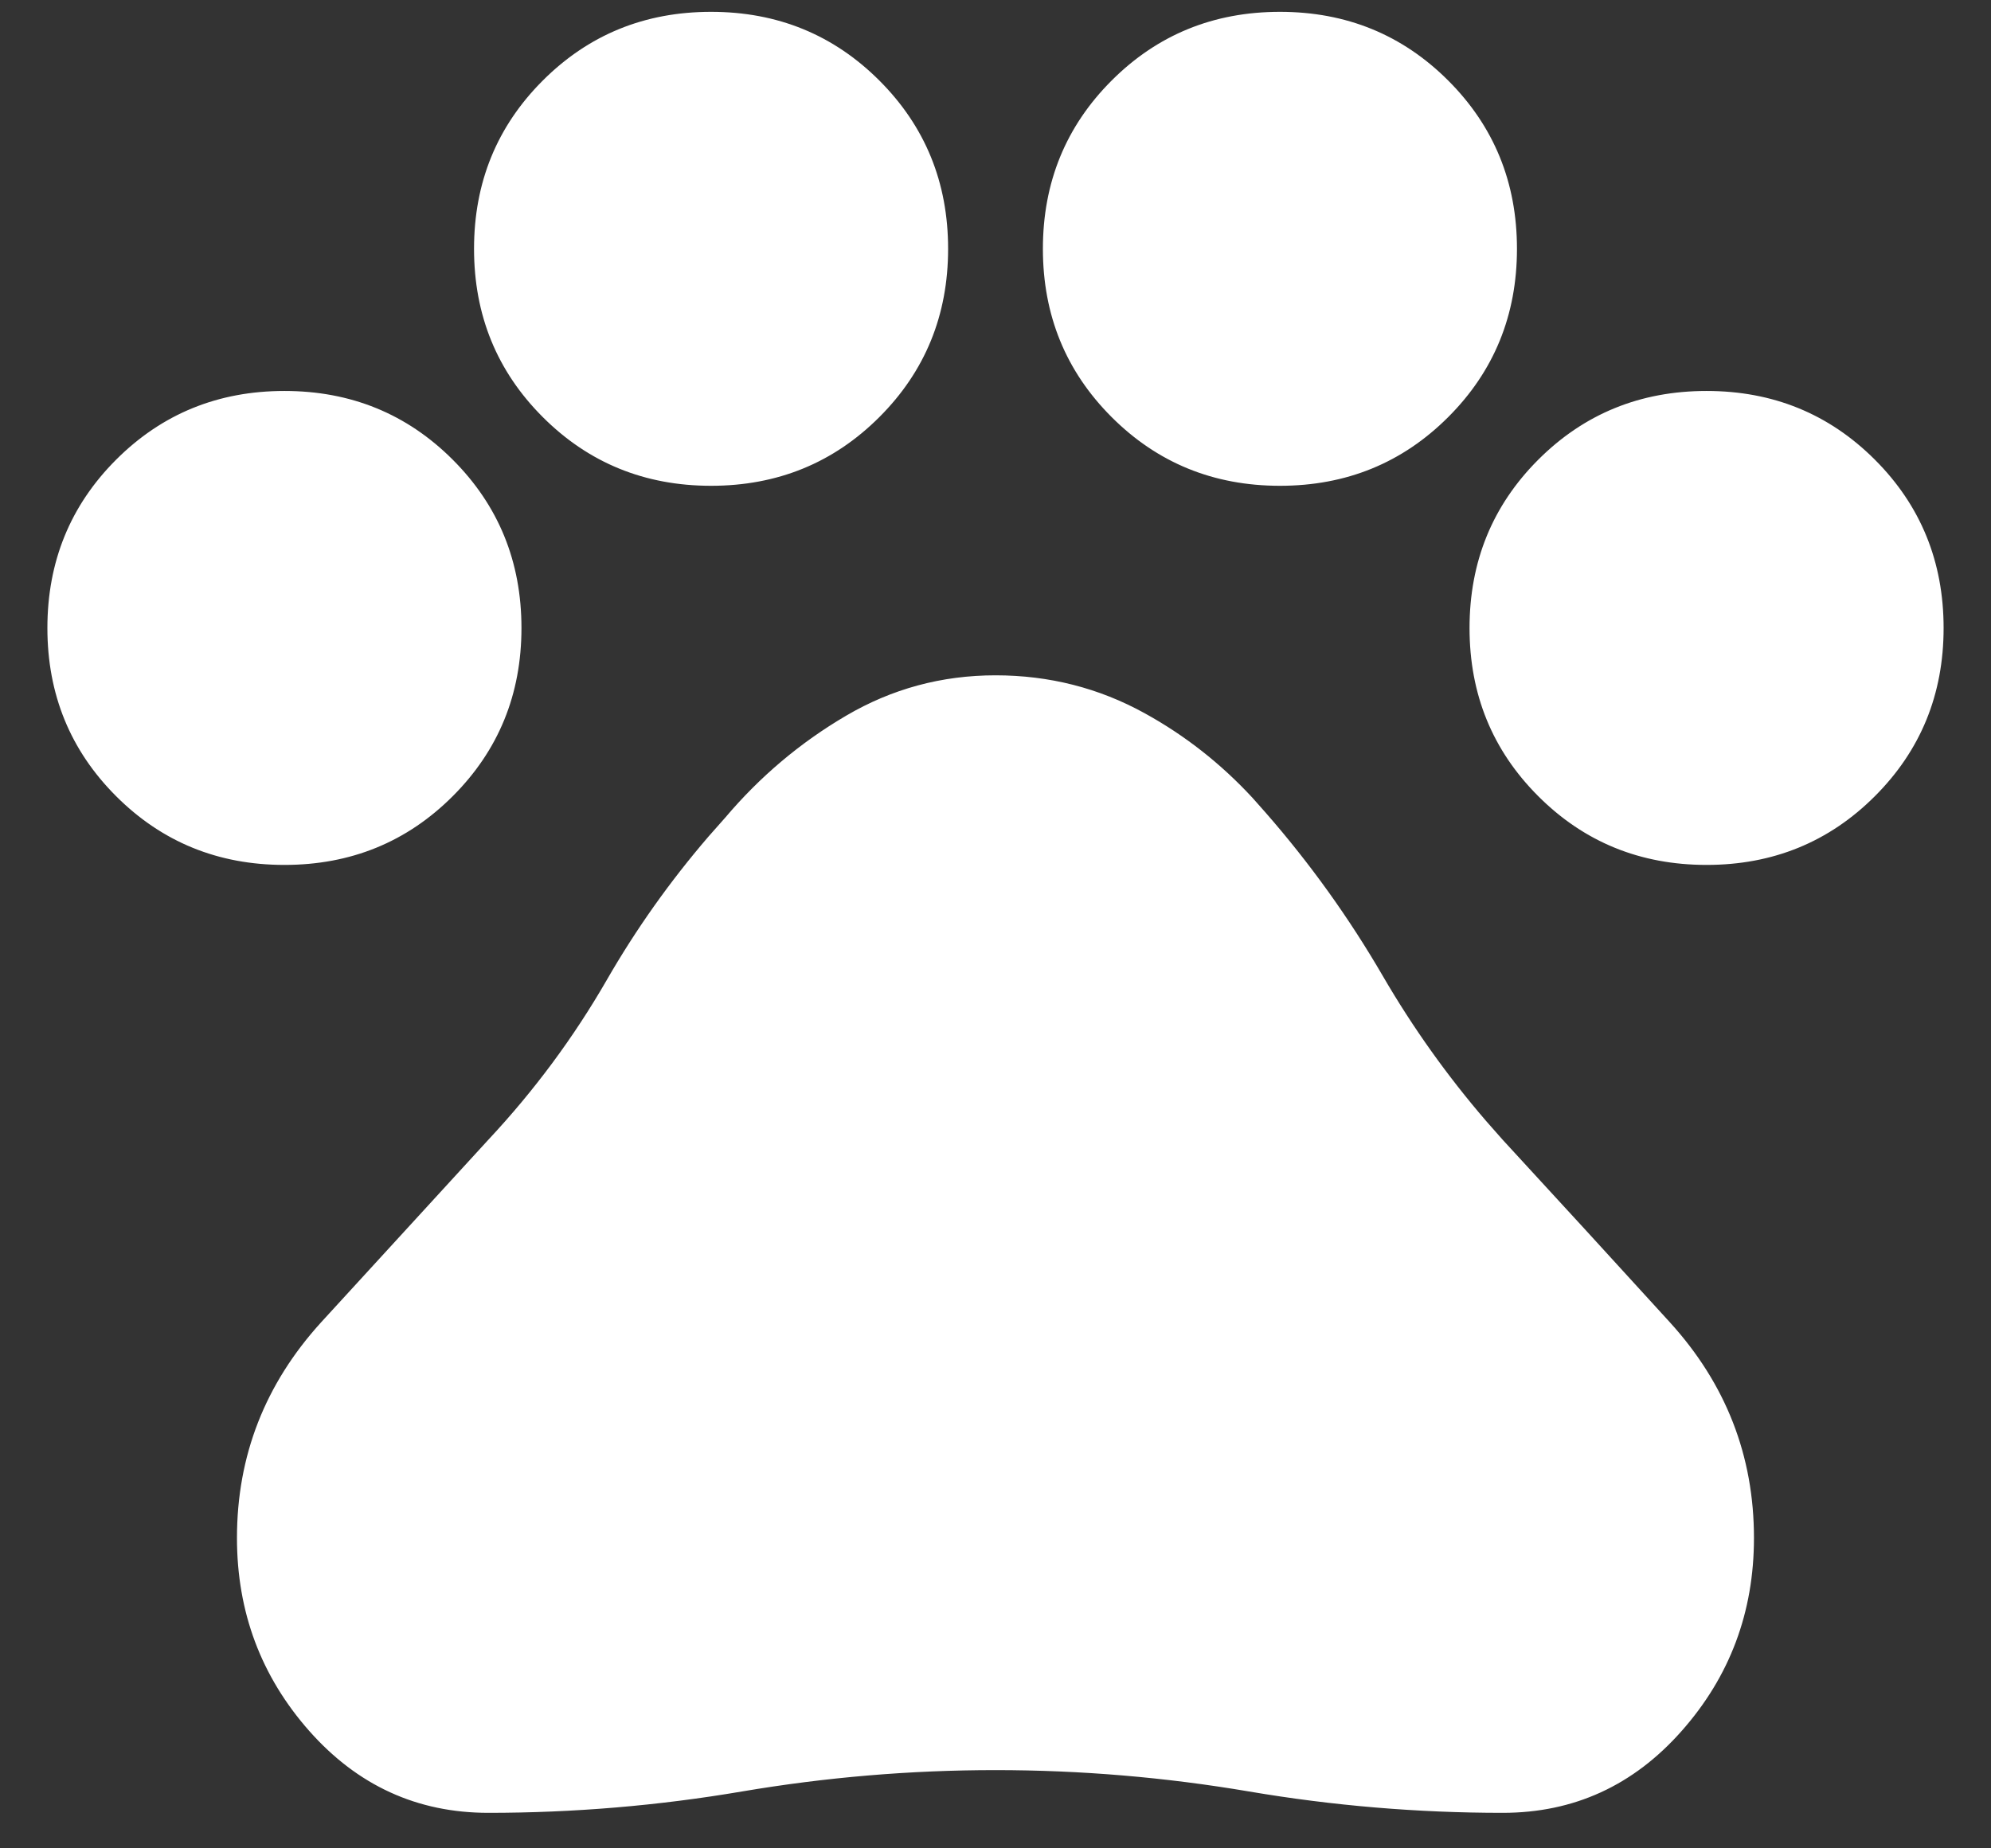 <svg width="28" height="26" viewBox="0 0 28 26" fill="none" xmlns="http://www.w3.org/2000/svg">
<rect x="0" y="0" width="28" height="26" fill="#333333" stroke="none"/>
<path d="M14 9.512C14.753 9.512 15.452 9.69 16.094 10.045C16.657 10.355 17.16 10.75 17.604 11.23L17.791 11.441C18.412 12.152 18.962 12.918 19.439 13.74C19.858 14.46 20.34 15.137 20.886 15.772L21.124 16.042C21.901 16.886 22.685 17.741 23.474 18.608C24.261 19.473 24.654 20.481 24.654 21.634C24.654 22.675 24.316 23.577 23.64 24.341C22.965 25.105 22.13 25.488 21.134 25.488C19.934 25.488 18.746 25.388 17.569 25.188C16.39 24.988 15.2 24.887 14 24.887C12.799 24.887 11.61 24.988 10.431 25.188C9.254 25.388 8.066 25.488 6.867 25.488C5.871 25.488 5.035 25.105 4.359 24.341C3.684 23.577 3.345 22.675 3.345 21.634C3.345 20.481 3.739 19.473 4.526 18.608L6.876 16.042C7.521 15.352 8.077 14.602 8.545 13.79C8.953 13.081 9.428 12.41 9.972 11.777L10.21 11.508C10.697 10.932 11.263 10.455 11.906 10.078C12.548 9.701 13.246 9.512 14 9.512ZM4 5.512C4.93 5.512 5.716 5.833 6.358 6.475C7 7.117 7.321 7.904 7.321 8.834C7.321 9.764 7 10.549 6.358 11.191C5.716 11.833 4.93 12.154 4 12.154C3.07 12.154 2.284 11.833 1.642 11.191C1 10.549 0.679 9.764 0.679 8.834C0.679 7.904 1 7.117 1.642 6.475C2.284 5.833 3.07 5.512 4 5.512ZM24 5.512C24.93 5.512 25.716 5.833 26.358 6.475C27 7.117 27.321 7.904 27.321 8.834C27.321 9.764 27 10.549 26.358 11.191C25.716 11.833 24.93 12.154 24 12.154C23.07 12.154 22.284 11.833 21.642 11.191C21 10.549 20.679 9.764 20.679 8.834C20.679 7.904 21 7.117 21.642 6.475C22.284 5.833 23.07 5.512 24 5.512ZM10 0.179C10.93 0.179 11.716 0.5 12.358 1.142C13 1.784 13.321 2.57 13.321 3.5C13.321 4.43 13 5.216 12.358 5.858C11.716 6.5 10.93 6.821 10 6.821C9.07 6.821 8.284 6.5 7.642 5.858C7 5.216 6.679 4.43 6.679 3.5C6.679 2.57 7 1.784 7.642 1.142C8.284 0.5 9.07 0.179 10 0.179ZM18 0.179C18.93 0.179 19.716 0.5 20.358 1.142C21 1.784 21.321 2.57 21.321 3.5C21.321 4.43 21 5.216 20.358 5.858C19.716 6.5 18.93 6.821 18 6.821C17.07 6.821 16.284 6.5 15.642 5.858C15 5.216 14.679 4.43 14.679 3.5C14.679 2.57 15 1.784 15.642 1.142C16.284 0.5 17.07 0.179 18 0.179Z" fill="white" stroke="white" stroke-width="0.025"/>
</svg>
